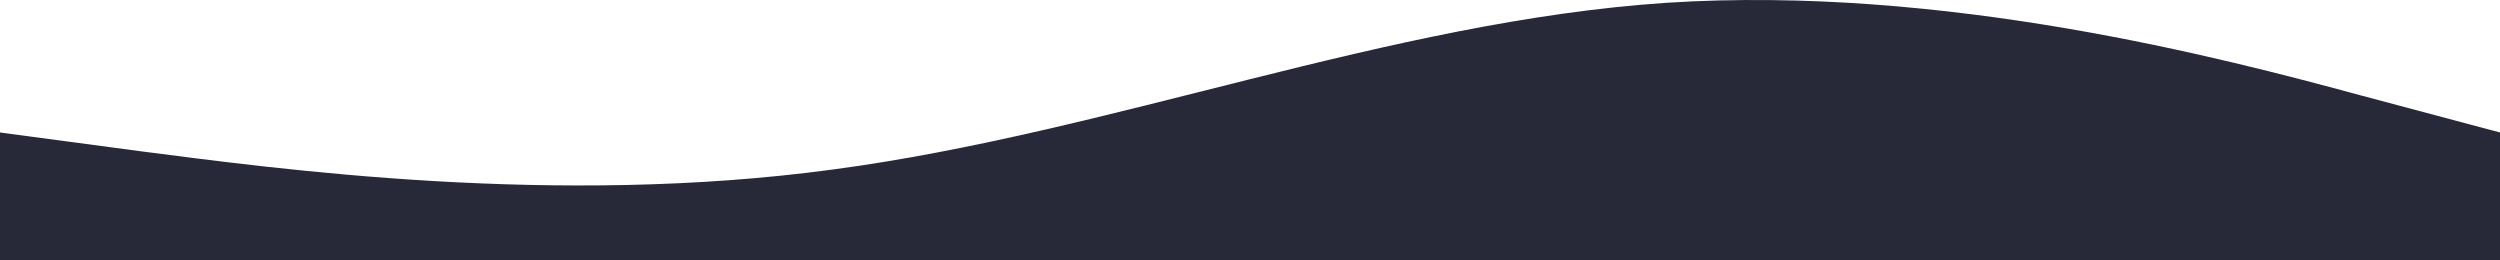 <svg preserveAspectRatio="none" width="1440" height="150"  fill="none" xmlns="http://www.w3.org/2000/svg">
<path d="M0 76.299L80 86.999C160 97.299 320 119.299 480 97.599C640 76.299 800 12.299 960 1.599C1120 -8.701 1280 33.299 1360 54.999L1440 76.299V152.299H1360C1280 152.299 1120 152.299 960 152.299C800 152.299 640 152.299 480 152.299C320 152.299 160 152.299 80 152.299H0V76.299Z" fill="#272838"/>
</svg>
